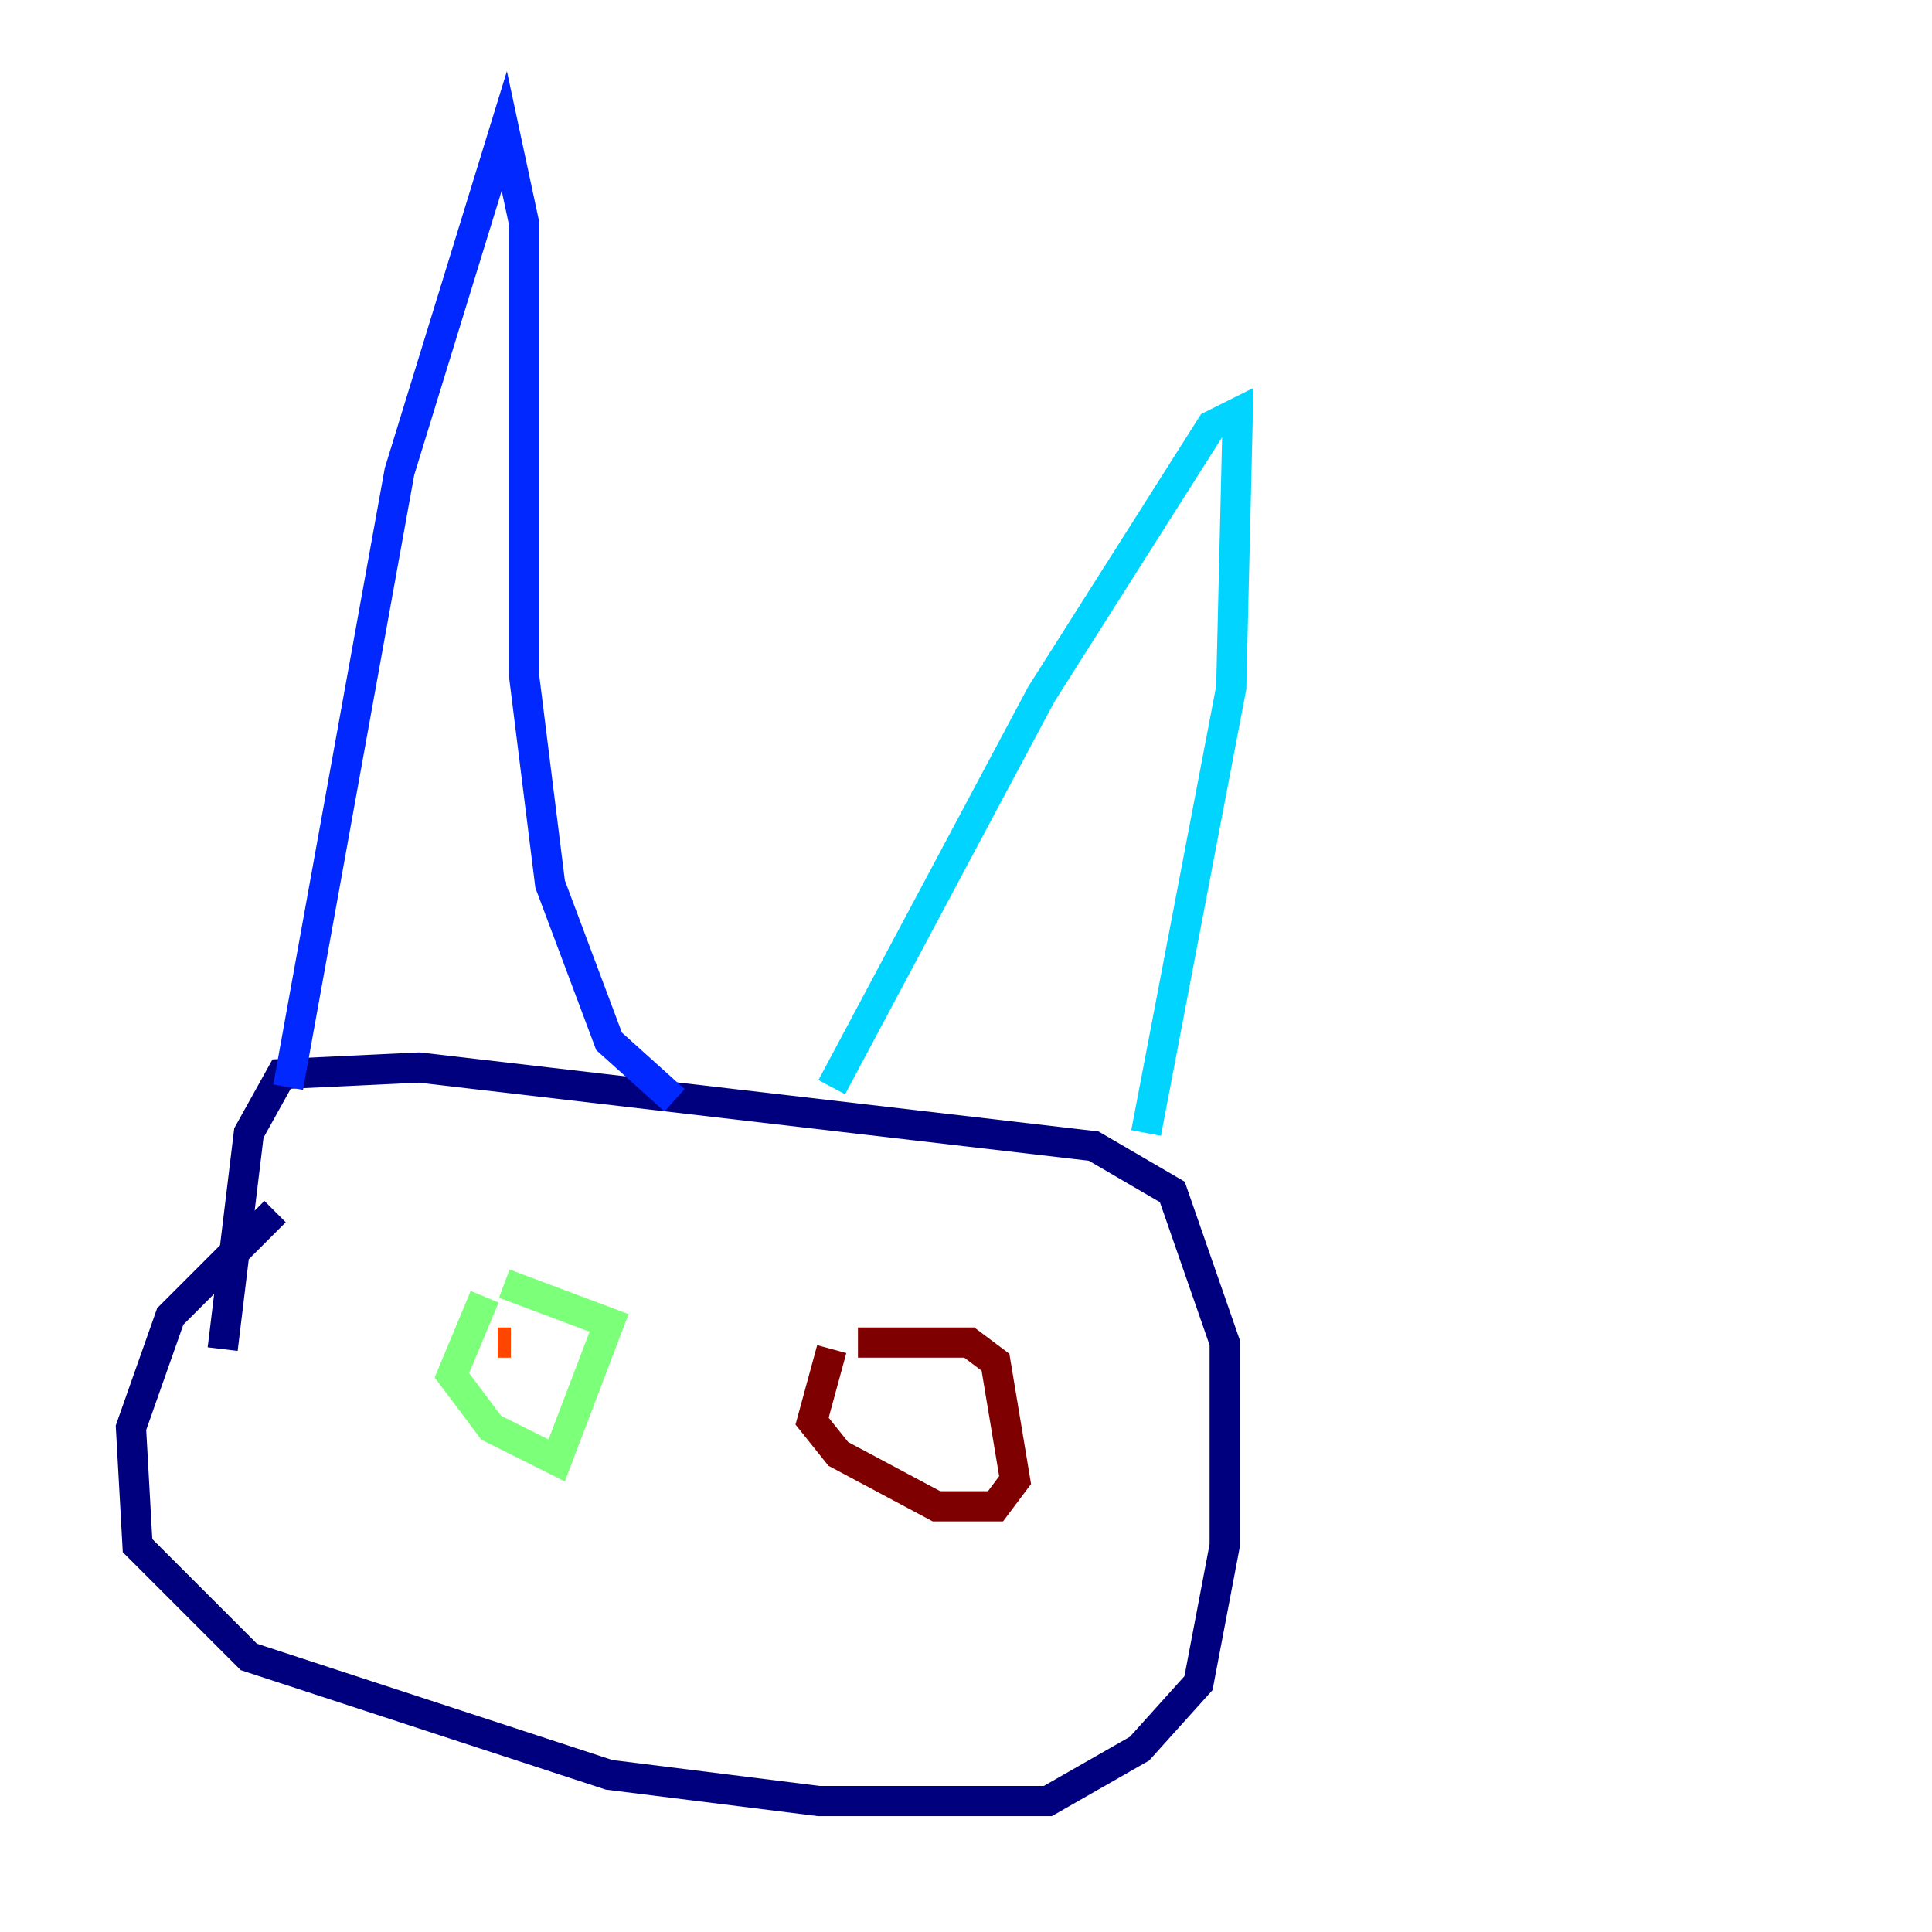 <?xml version="1.0" encoding="utf-8" ?>
<svg baseProfile="tiny" height="128" version="1.2" viewBox="0,0,128,128" width="128" xmlns="http://www.w3.org/2000/svg" xmlns:ev="http://www.w3.org/2001/xml-events" xmlns:xlink="http://www.w3.org/1999/xlink"><defs /><polyline fill="none" points="18.224,80.271 11.281,87.214 8.678,94.59 9.112,102.4 16.488,109.776 40.352,117.586 54.237,119.322 69.424,119.322 75.498,115.851 79.403,111.512 81.139,102.4 81.139,88.949 77.668,78.969 72.461,75.932 27.77,70.725 18.658,71.159 16.488,75.064 14.752,89.383" stroke="#00007f" stroke-width="2" /><polyline fill="none" points="19.091,72.027 26.468,31.241 33.41,8.678 34.712,14.752 34.712,44.691 36.447,58.576 40.352,68.99 44.691,72.895" stroke="#0028ff" stroke-width="2" /><polyline fill="none" points="55.105,72.027 68.99,45.993 80.271,28.203 82.007,27.336 81.573,45.559 75.932,75.064" stroke="#00d4ff" stroke-width="2" /><polyline fill="none" points="32.108,85.912 29.939,91.119 32.542,94.59 36.881,96.759 40.352,87.647 33.41,85.044" stroke="#7cff79" stroke-width="2" /><polyline fill="none" points="34.712,89.383 34.712,89.383" stroke="#ffe500" stroke-width="2" /><polyline fill="none" points="32.976,88.949 33.844,88.949" stroke="#ff4600" stroke-width="2" /><polyline fill="none" points="55.105,89.383 53.803,94.156 55.539,96.325 62.047,99.797 65.953,99.797 67.254,98.061 65.953,90.251 64.217,88.949 56.841,88.949" stroke="#7f0000" stroke-width="2" /></svg>